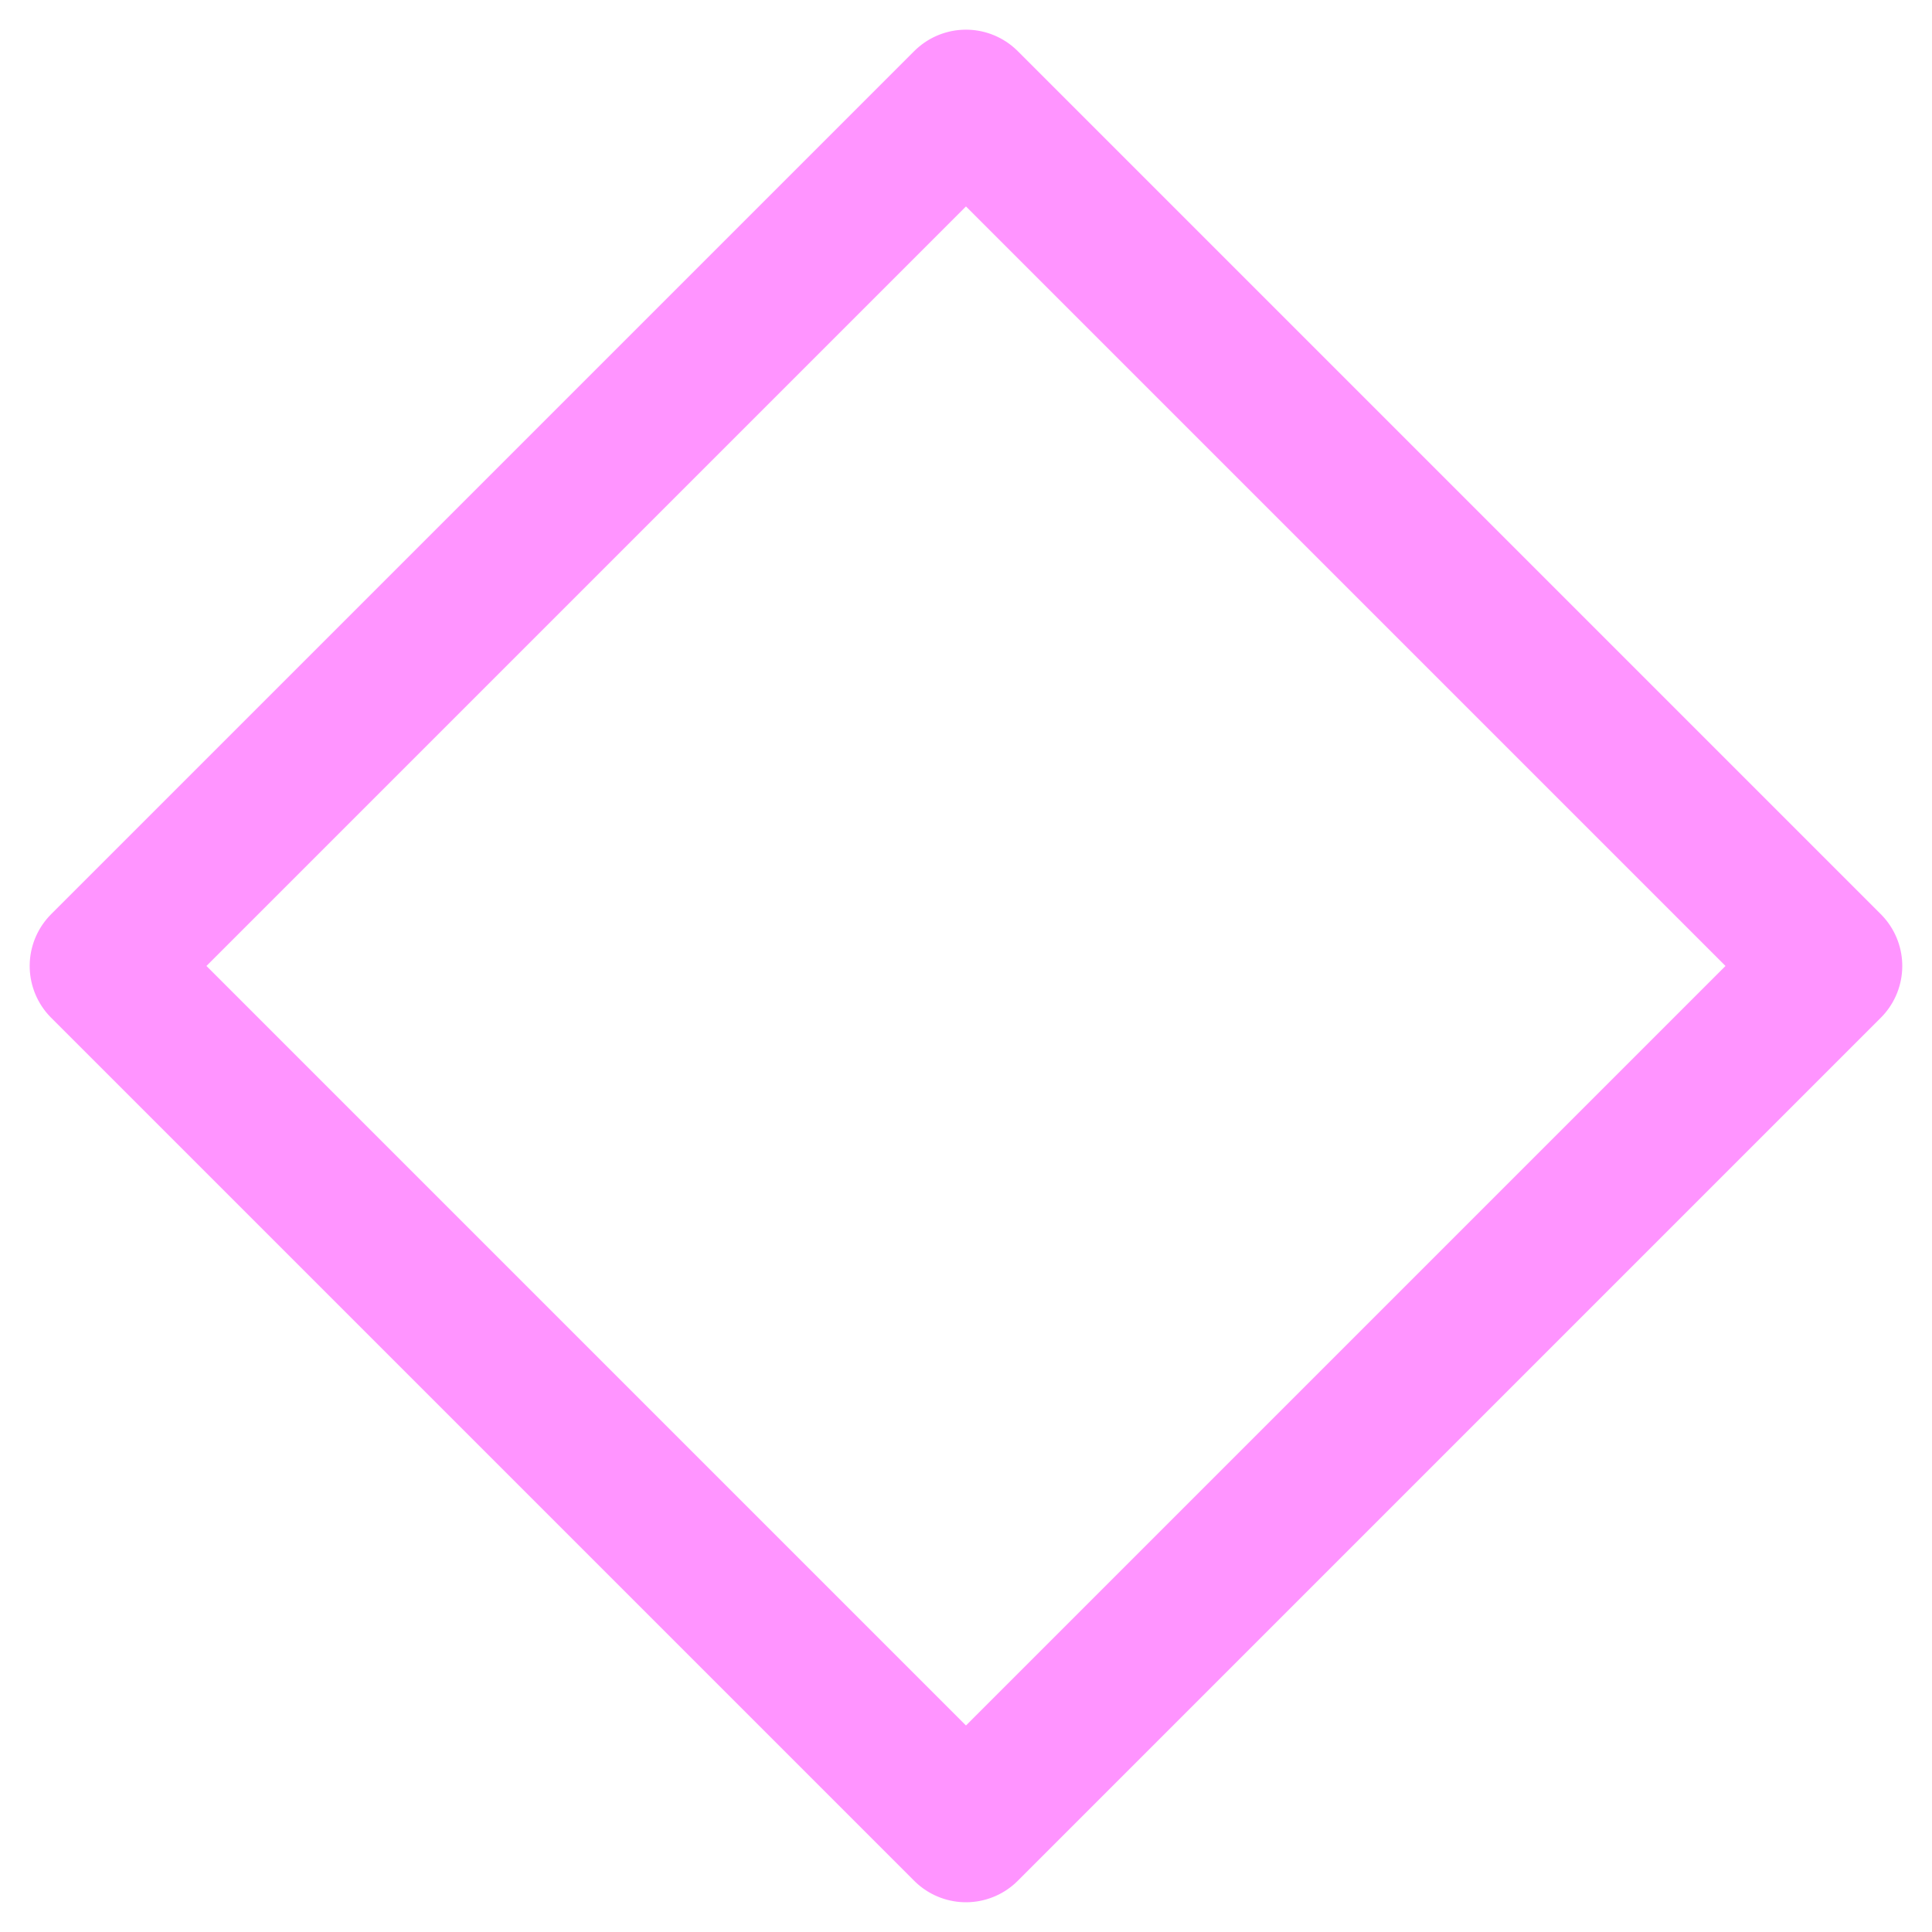 <svg xmlns="http://www.w3.org/2000/svg" xmlns:svg="http://www.w3.org/2000/svg" id="svg8" width="128" height="128" version="1.1" viewBox="0 0 33.867 33.867"><g id="layer1" transform="translate(0,-263.133)"><rect style="fill:none;fill-opacity:1;fill-rule:nonzero;stroke:#ff94ff;stroke-width:2.567;stroke-linecap:round;stroke-linejoin:round;stroke-miterlimit:4;stroke-dasharray:none;stroke-dashoffset:0;stroke-opacity:1;paint-order:markers stroke fill" id="rect815" width="21.396" height="21.396" x="199.312" y="175.365" transform="rotate(45)"/></g></svg>